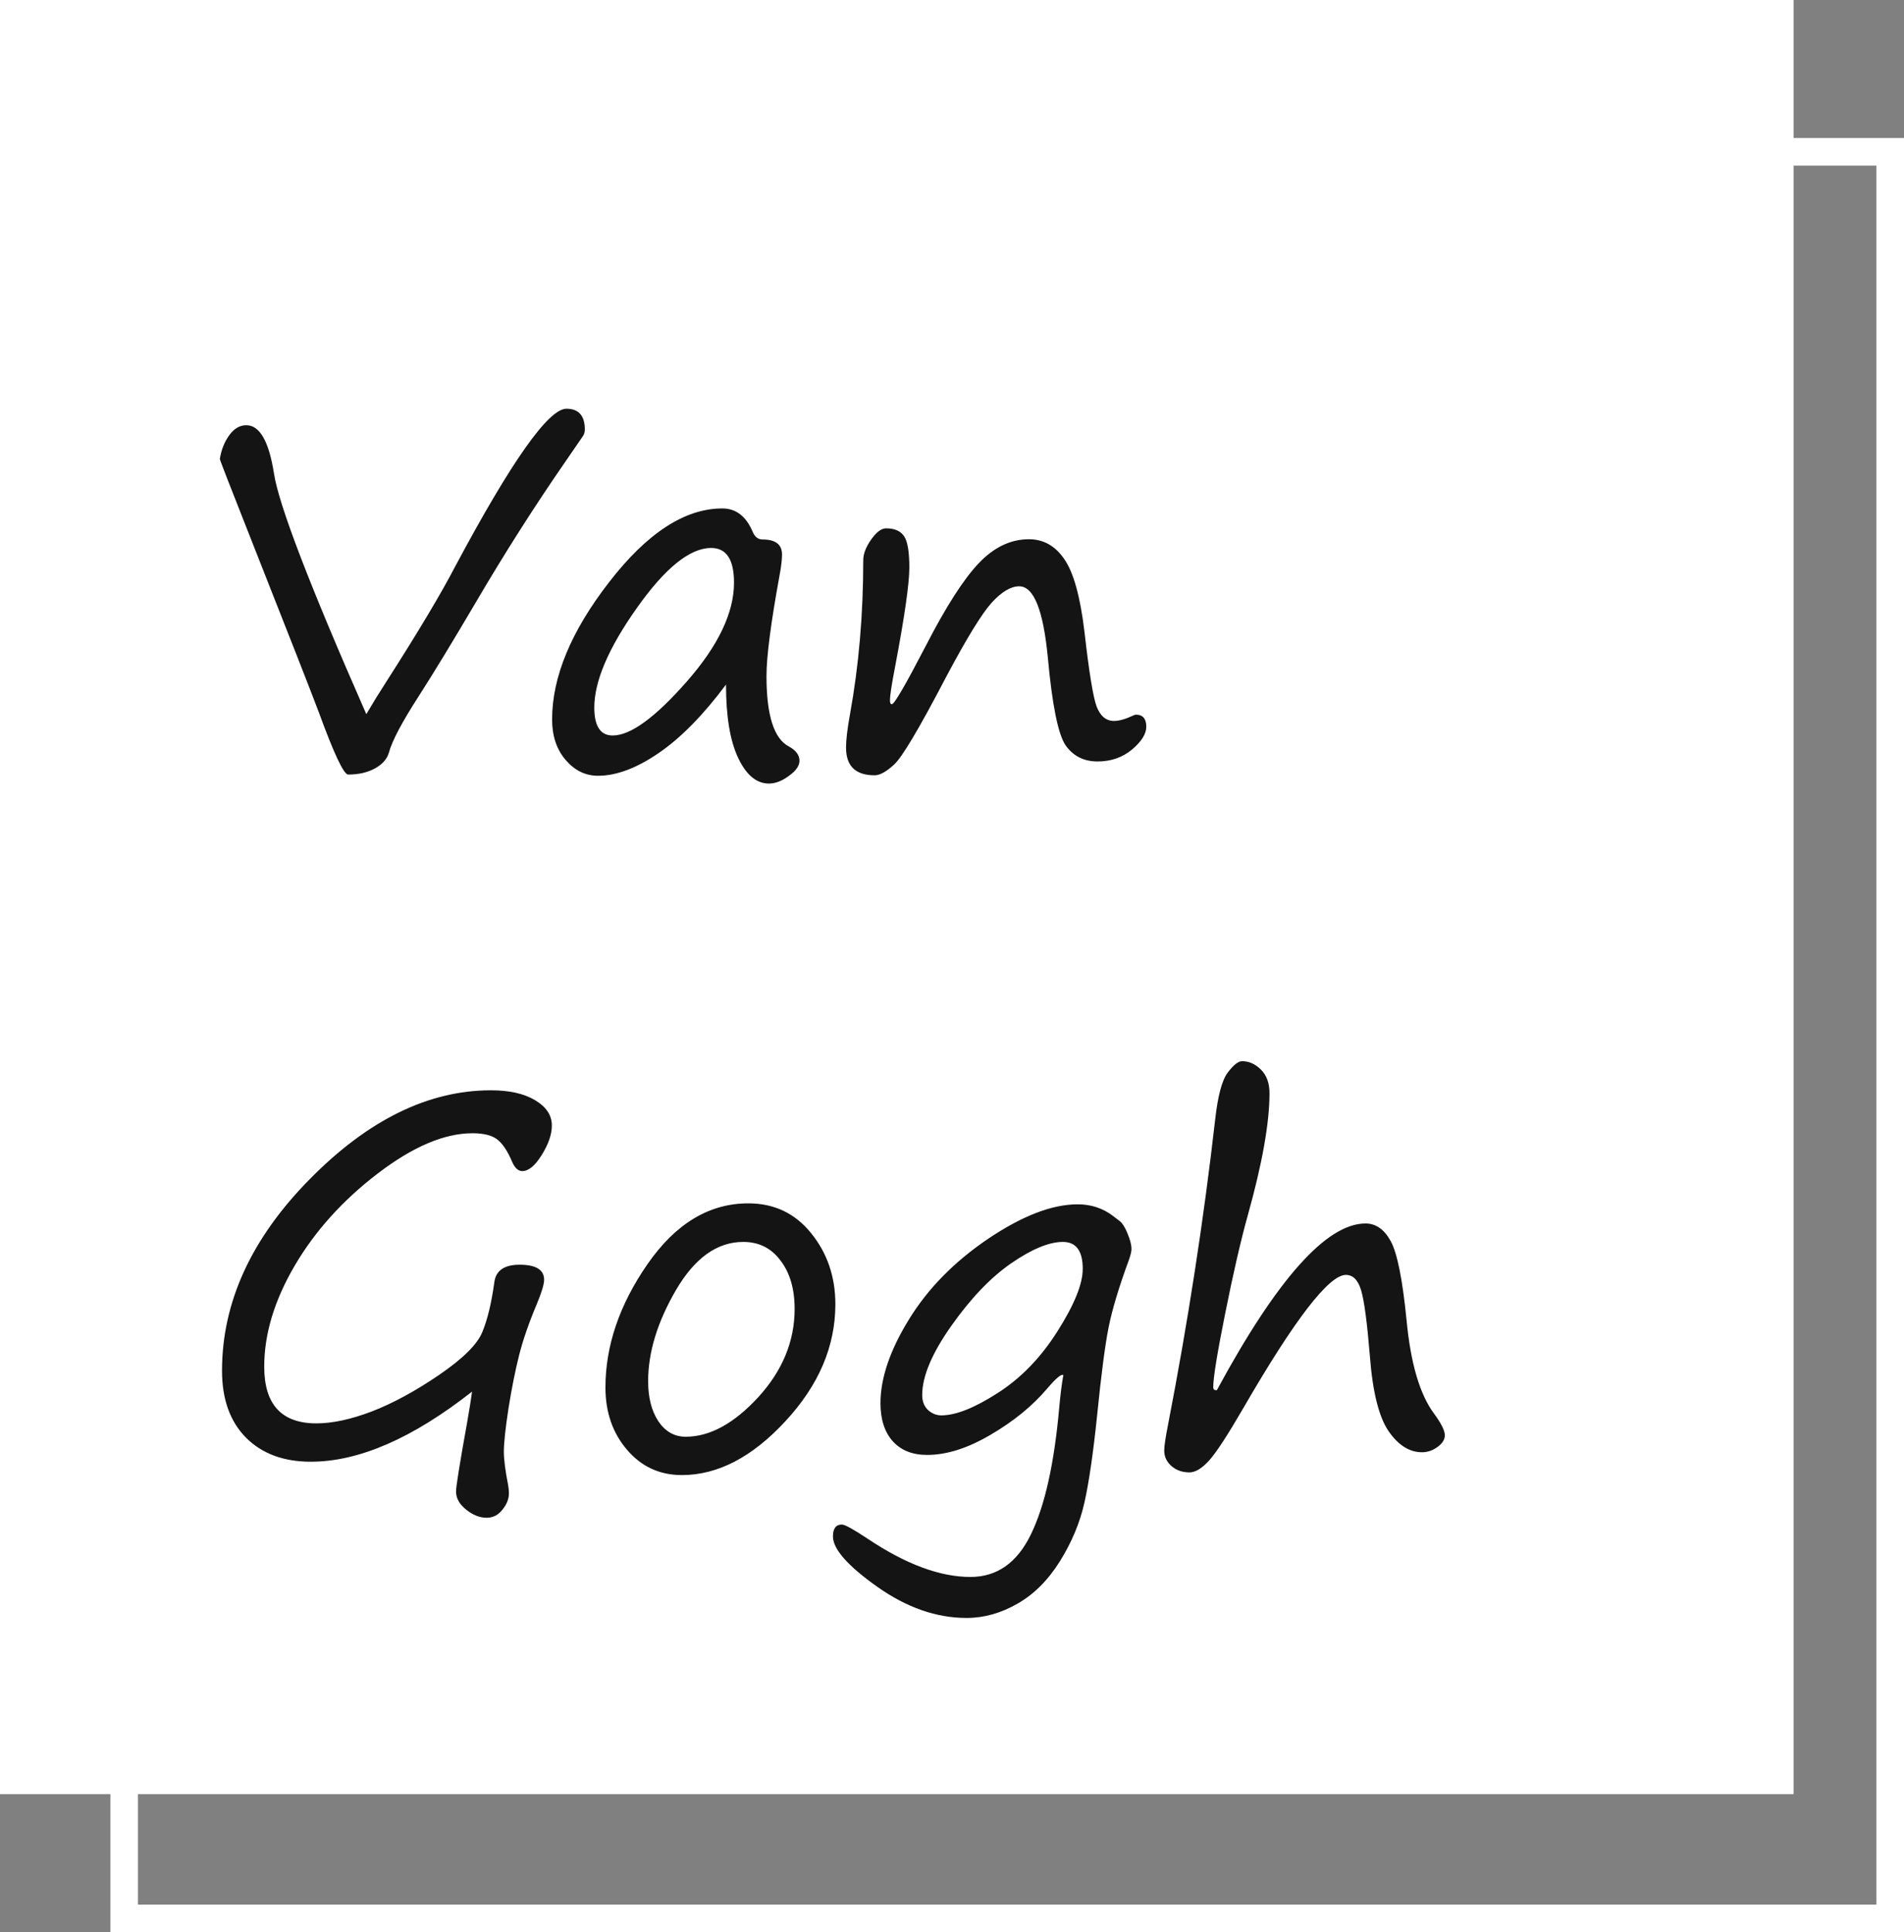 <svg width="69" height="70" viewBox="0 0 69 70" fill="none" xmlns="http://www.w3.org/2000/svg">
<rect x="0" y="0" width="69" height="70" fill="#808080" stroke="none"/>
<rect x="4.5" y="5.5" width="64" height="64" stroke="white"/>
<rect width="65" height="65" fill="white"/>
<path d="M7.967 16.627C8.02 16.293 8.134 16.006 8.31 15.766C8.485 15.525 8.69 15.405 8.925 15.405C9.411 15.405 9.745 15.985 9.927 17.145C10.097 18.276 11.213 21.186 13.275 25.873C13.498 25.492 13.738 25.102 13.996 24.704C15.162 22.882 15.997 21.484 16.501 20.512C18.534 16.709 19.876 14.808 20.526 14.808C20.972 14.808 21.194 15.06 21.194 15.563C21.194 15.651 21.171 15.73 21.124 15.801C21.083 15.865 20.89 16.146 20.544 16.645C19.395 18.303 18.294 20.031 17.239 21.83C16.407 23.242 15.719 24.373 15.174 25.223C14.565 26.166 14.204 26.849 14.093 27.27C14.023 27.505 13.852 27.695 13.583 27.842C13.313 27.988 12.991 28.061 12.616 28.061C12.458 28.061 12.104 27.309 11.553 25.803C11.307 25.146 10.483 23.046 9.083 19.501C8.339 17.62 7.967 16.662 7.967 16.627ZM26.31 24.801C25.489 25.902 24.678 26.729 23.875 27.279C23.072 27.83 22.337 28.105 21.669 28.105C21.218 28.105 20.828 27.915 20.5 27.534C20.172 27.153 20.008 26.664 20.008 26.066C20.008 24.525 20.696 22.867 22.073 21.092C23.45 19.311 24.818 18.42 26.178 18.42C26.67 18.42 27.036 18.701 27.276 19.264C27.352 19.451 27.473 19.545 27.637 19.545C28.105 19.545 28.34 19.727 28.34 20.09C28.34 20.271 28.311 20.52 28.252 20.837C27.936 22.565 27.777 23.784 27.777 24.493C27.777 25.911 28.047 26.761 28.586 27.042C28.844 27.183 28.973 27.355 28.973 27.561C28.973 27.742 28.847 27.924 28.595 28.105C28.343 28.293 28.1 28.387 27.865 28.387C27.414 28.387 27.042 28.076 26.749 27.455C26.456 26.834 26.31 25.949 26.31 24.801ZM25.773 19.852C25 19.852 24.101 20.579 23.075 22.032C22.05 23.48 21.537 24.681 21.537 25.636C21.537 26.31 21.76 26.646 22.205 26.646C22.85 26.646 23.743 25.996 24.886 24.695C26.028 23.395 26.6 22.199 26.6 21.109C26.6 20.271 26.324 19.852 25.773 19.852ZM36.935 21.241C36.631 21.241 36.297 21.44 35.934 21.839C35.576 22.237 35.028 23.131 34.29 24.52C33.317 26.383 32.688 27.443 32.4 27.701C32.119 27.959 31.885 28.088 31.697 28.088C31.006 28.088 30.66 27.754 30.66 27.086C30.66 26.805 30.707 26.406 30.801 25.891C31.123 24.121 31.284 22.255 31.284 20.292C31.284 20.069 31.378 19.823 31.565 19.554C31.759 19.278 31.94 19.141 32.11 19.141C32.415 19.141 32.632 19.234 32.761 19.422C32.89 19.609 32.954 19.987 32.954 20.556C32.954 21.148 32.778 22.366 32.427 24.212C32.31 24.821 32.251 25.208 32.251 25.372C32.251 25.466 32.274 25.513 32.321 25.513C32.409 25.513 32.816 24.812 33.543 23.412C34.275 21.988 34.917 20.986 35.468 20.406C36.019 19.826 36.625 19.536 37.287 19.536C37.815 19.536 38.242 19.776 38.57 20.257C38.904 20.737 39.148 21.613 39.3 22.885C39.464 24.332 39.61 25.234 39.739 25.592C39.874 25.943 40.085 26.119 40.372 26.119C40.554 26.119 40.782 26.055 41.058 25.926C41.105 25.902 41.14 25.891 41.163 25.891C41.415 25.891 41.541 26.037 41.541 26.33C41.541 26.588 41.368 26.863 41.023 27.156C40.677 27.443 40.261 27.587 39.774 27.587C39.276 27.587 38.89 27.391 38.614 26.998C38.345 26.6 38.131 25.542 37.973 23.825C37.809 22.102 37.463 21.241 36.935 21.241ZM17.107 50.416C14.951 52.109 13.003 52.956 11.263 52.956C10.278 52.956 9.496 52.666 8.916 52.086C8.336 51.5 8.046 50.691 8.046 49.66C8.046 47.182 9.104 44.87 11.219 42.726C13.334 40.575 15.525 39.5 17.793 39.5C18.461 39.5 18.994 39.62 19.393 39.86C19.797 40.101 19.999 40.405 19.999 40.774C19.999 41.097 19.876 41.454 19.63 41.847C19.39 42.233 19.155 42.427 18.927 42.427C18.774 42.427 18.648 42.307 18.549 42.066C18.385 41.685 18.206 41.422 18.013 41.275C17.819 41.129 17.523 41.056 17.125 41.056C16.105 41.056 14.96 41.542 13.688 42.515C12.417 43.487 11.412 44.603 10.674 45.863C9.941 47.117 9.575 48.333 9.575 49.511C9.575 50.882 10.205 51.567 11.465 51.567C12.045 51.567 12.713 51.424 13.469 51.137C14.23 50.844 15.042 50.404 15.903 49.818C16.77 49.227 17.295 48.708 17.477 48.263C17.664 47.817 17.811 47.211 17.916 46.443C17.975 46.027 18.279 45.819 18.83 45.819C19.422 45.819 19.718 46.001 19.718 46.364C19.718 46.528 19.63 46.821 19.454 47.243C19.167 47.923 18.953 48.541 18.812 49.098C18.672 49.654 18.543 50.299 18.426 51.031C18.314 51.764 18.259 52.285 18.259 52.596C18.259 52.871 18.311 53.278 18.417 53.817C18.435 53.929 18.443 54.023 18.443 54.099C18.443 54.304 18.364 54.503 18.206 54.696C18.054 54.89 17.863 54.986 17.635 54.986C17.383 54.986 17.134 54.887 16.888 54.688C16.648 54.494 16.527 54.277 16.527 54.037C16.527 53.85 16.662 53.009 16.932 51.515C17.014 51.046 17.072 50.68 17.107 50.416ZM24.71 53.44C23.907 53.44 23.245 53.135 22.724 52.525C22.202 51.916 21.941 51.163 21.941 50.267C21.941 48.755 22.448 47.267 23.462 45.802C24.481 44.331 25.7 43.596 27.118 43.596C28.056 43.596 28.814 43.956 29.395 44.677C29.98 45.398 30.273 46.256 30.273 47.252C30.273 48.775 29.67 50.188 28.463 51.488C27.262 52.789 26.011 53.44 24.71 53.44ZM23.488 50.038C23.488 50.63 23.611 51.113 23.857 51.488C24.109 51.863 24.44 52.051 24.851 52.051C25.724 52.051 26.6 51.573 27.479 50.618C28.357 49.657 28.797 48.591 28.797 47.419C28.797 46.698 28.627 46.115 28.287 45.67C27.953 45.219 27.502 44.993 26.934 44.993C25.99 44.993 25.179 45.573 24.499 46.733C23.825 47.888 23.488 48.989 23.488 50.038ZM38.535 49.818C38.465 49.766 38.269 49.93 37.946 50.31C37.413 50.938 36.73 51.494 35.898 51.98C35.072 52.467 34.305 52.71 33.596 52.71C33.068 52.71 32.655 52.546 32.356 52.218C32.058 51.884 31.908 51.424 31.908 50.838C31.908 49.93 32.251 48.919 32.937 47.806C33.622 46.687 34.58 45.711 35.81 44.879C37.047 44.047 38.128 43.631 39.054 43.631C39.54 43.631 39.968 43.772 40.337 44.053C40.425 44.123 40.501 44.182 40.565 44.228C40.671 44.305 40.77 44.46 40.864 44.694C40.958 44.923 41.005 45.107 41.005 45.248C41.005 45.336 40.973 45.471 40.908 45.652C40.551 46.625 40.308 47.431 40.179 48.069C40.05 48.708 39.909 49.783 39.757 51.295C39.616 52.654 39.464 53.7 39.3 54.433C39.136 55.165 38.84 55.874 38.412 56.56C37.984 57.245 37.472 57.758 36.874 58.098C36.276 58.443 35.661 58.616 35.028 58.616C33.933 58.616 32.852 58.238 31.785 57.482C30.719 56.727 30.186 56.12 30.186 55.663C30.186 55.376 30.294 55.232 30.511 55.232C30.616 55.232 30.93 55.405 31.451 55.751C32.828 56.671 34.067 57.131 35.169 57.131C36.13 57.131 36.859 56.618 37.357 55.593C37.861 54.567 38.204 53.035 38.386 50.996C38.427 50.533 38.477 50.141 38.535 49.818ZM38.518 44.993C38.02 44.993 37.395 45.251 36.645 45.767C35.901 46.282 35.178 47.038 34.475 48.034C33.772 49.03 33.42 49.865 33.42 50.539C33.42 50.768 33.49 50.949 33.631 51.084C33.777 51.213 33.938 51.277 34.114 51.277C34.636 51.277 35.315 51.008 36.153 50.469C36.997 49.93 37.721 49.183 38.324 48.227C38.934 47.267 39.238 46.514 39.238 45.969C39.238 45.318 38.998 44.993 38.518 44.993ZM44.099 50.363C46.278 46.338 48.074 44.325 49.486 44.325C49.861 44.325 50.166 44.539 50.4 44.967C50.635 45.395 50.825 46.344 50.972 47.815C51.118 49.379 51.449 50.51 51.965 51.207C52.228 51.565 52.36 51.828 52.36 51.998C52.36 52.15 52.273 52.291 52.097 52.42C51.921 52.549 51.733 52.613 51.534 52.613C51.077 52.613 50.673 52.358 50.321 51.849C49.97 51.333 49.744 50.431 49.645 49.142C49.545 47.923 49.44 47.126 49.328 46.751C49.217 46.376 49.032 46.188 48.774 46.188C48.159 46.188 46.92 47.797 45.057 51.014C44.5 51.975 44.09 52.605 43.826 52.903C43.562 53.196 43.322 53.343 43.105 53.343C42.848 53.343 42.631 53.267 42.455 53.114C42.279 52.962 42.191 52.774 42.191 52.552C42.191 52.388 42.238 52.071 42.332 51.602C43.053 47.882 43.621 44.202 44.037 40.563C44.131 39.714 44.28 39.148 44.485 38.867C44.696 38.586 44.872 38.445 45.013 38.445C45.265 38.445 45.493 38.548 45.698 38.753C45.903 38.958 46.006 39.242 46.006 39.605C46.006 40.684 45.742 42.163 45.215 44.044C44.957 44.976 44.685 46.159 44.398 47.595C44.11 49.03 43.967 49.918 43.967 50.258C43.967 50.328 43.999 50.363 44.063 50.363H44.099Z" fill="#141414"/>
</svg>
